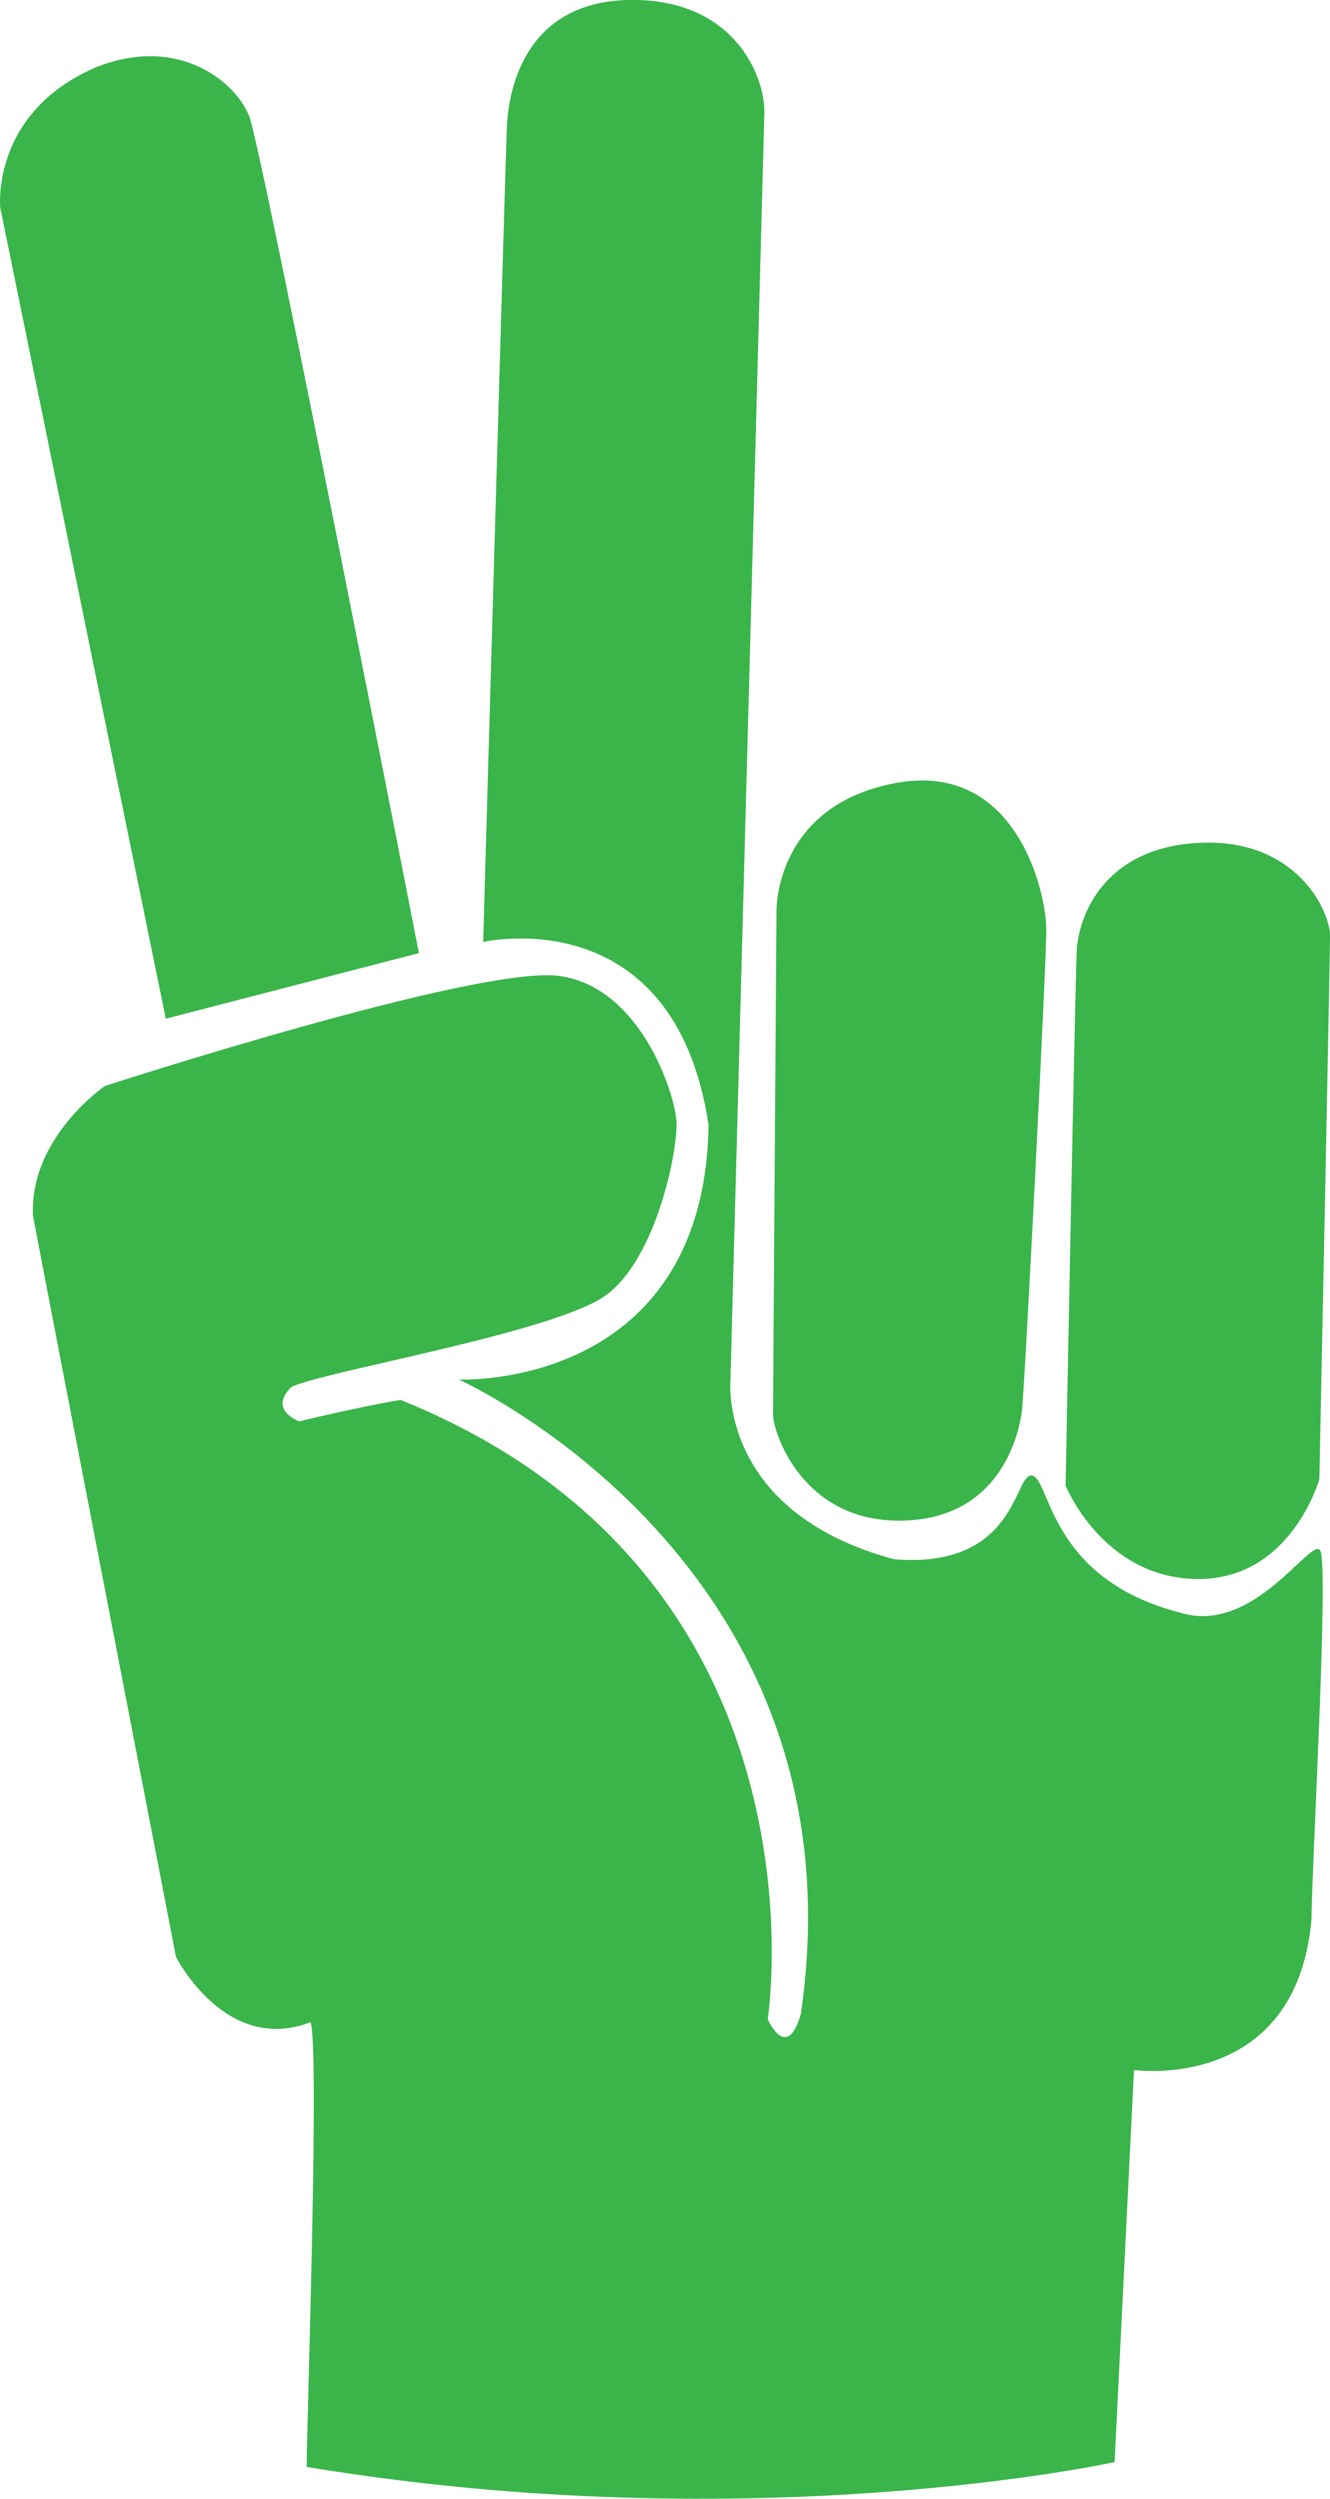 <svg xmlns="http://www.w3.org/2000/svg" viewBox="0 0 335.82 631.16">
    <defs>
        <style>.cls-1{fill:#39b54a;}</style>
    </defs>
    <g>
        <g>
            <path class="cls-1"
                  d="M281.43,621.88s-90.66,20-204,1.23c.12-13.92,3.24-105.28,1-112.34-21.53,8.29-34-16.52-34-16.52S10.14,316.92,8.32,307C7.46,287.24,26.5,274.3,26.5,274.3s94.15-30.58,114.71-27.79,29.32,29.91,29.61,37-5,34.14-17.72,43.57-70.65,19.11-79.47,23.21c-6.08,5.88,1.93,8.72,1.93,8.72s14.36-3.51,25.57-5.42C211.31,398,193.85,510,193.85,510s4.83,11.1,8.38-1.37c16.55-114-86.39-160.18-86.39-160.18s61.93,2.81,63.08-64.26C170.26,226.73,122,237.93,122,237.93s5.61-197.67,6-206.11S132.1.58,158.64,0,193.21,19.11,193,28.6l-8.56,319.85s-3.33,33.38,41.32,45.39c31.42,2.58,30.25-22.19,34.88-21.13s4.22,26.15,37.43,34.64c18.54,5.7,33-19.28,35.26-15.75s-2.09,79.12-2.19,93.25c-3.92,43.82-44.81,38-44.81,38Z"/>
            <path class="cls-1"
                  d="M302.88,212.88c24.35-1.17,32.94,17.13,32.94,23.46s-2.69,137.27-2.69,137.27-7.14,25.53-30.94,25.22-33.13-23.6-33.13-23.6,2.39-126.34,2.81-135S278.54,214.06,302.88,212.88Z"/>
            <path class="cls-1"
                  d="M226.11,197.79c30.53-5.71,38.08,27.66,38.08,37s-5.51,116.77-6.17,121.7-4.93,27.14-30.28,27.6-32.55-22.64-32.55-26.69.87-127.4.87-127.4S195.58,203.5,226.11,197.79Z"/>
            <path class="cls-1"
                  d="M105.78,240.74S66.24,38.25,63,29.56,45.28,8.74,24.46,16.9C-2.41,28.33.06,52.43.06,52.43l41.8,204.88Z"/>
        </g>
    </g>
</svg>